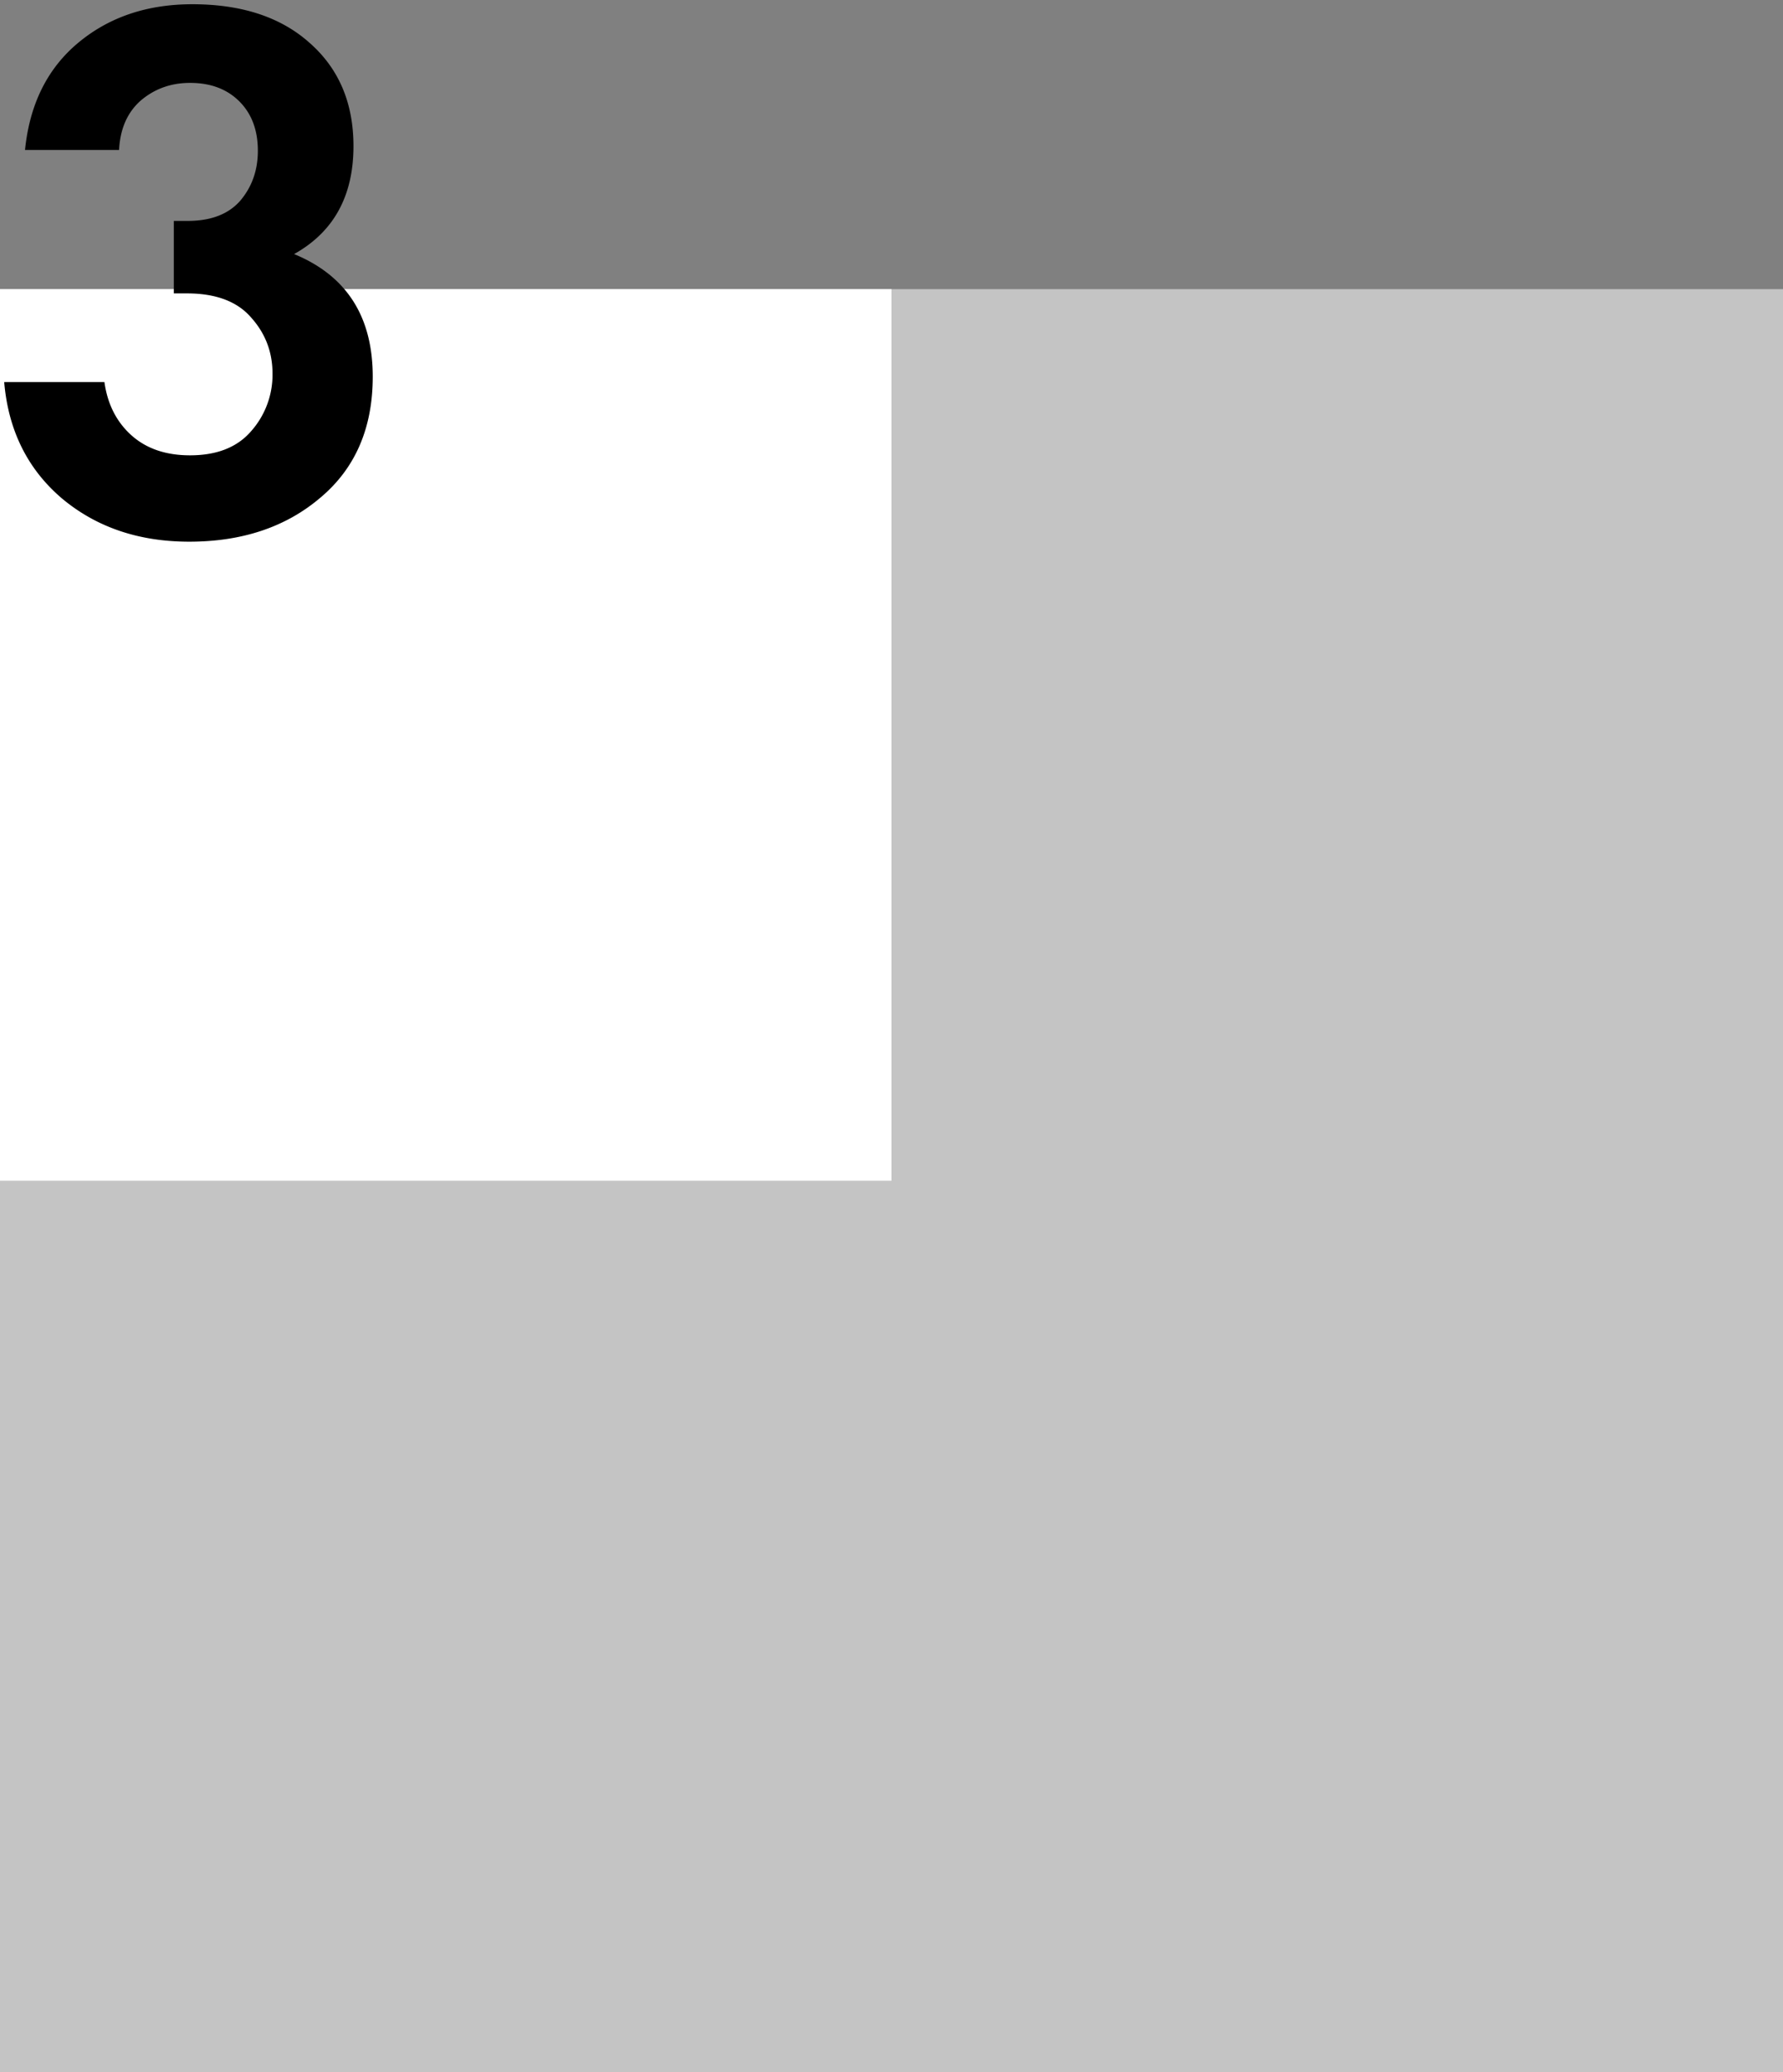 <svg width="74" height="86" fill="none" xmlns="http://www.w3.org/2000/svg"><rect width="100%" height="100%" fill="#808080" stroke="none"/><path fill="#C4C4C4" d="M74 12H0v74h74z"/><path fill="#fff" d="M37 12H0v37h37z"/><path d="M4.942 6.224H1.038c.192-1.899.928-3.381 2.208-4.448C4.526.709 6.105.176 7.982.176c2.048 0 3.67.533 4.864 1.6 1.216 1.067 1.824 2.496 1.824 4.288 0 2.07-.821 3.563-2.464 4.48 2.176.896 3.264 2.592 3.264 5.088 0 2.133-.725 3.808-2.176 5.024-1.429 1.216-3.242 1.824-5.44 1.824-2.09 0-3.85-.597-5.28-1.792-1.429-1.216-2.229-2.827-2.4-4.832h4.16c.128.917.502 1.653 1.12 2.208.619.555 1.43.832 2.432.832 1.11 0 1.952-.33 2.528-.992a3.529 3.529 0 00.896-2.4c0-.896-.298-1.675-.896-2.336-.576-.661-1.461-.992-2.656-.992h-.544V9.168h.576c.96 0 1.686-.277 2.176-.832.491-.576.736-1.27.736-2.08 0-.853-.256-1.536-.768-2.048S8.74 3.44 7.886 3.44c-.789 0-1.472.245-2.048.736-.554.49-.853 1.173-.896 2.048z" fill="#000"/></svg>